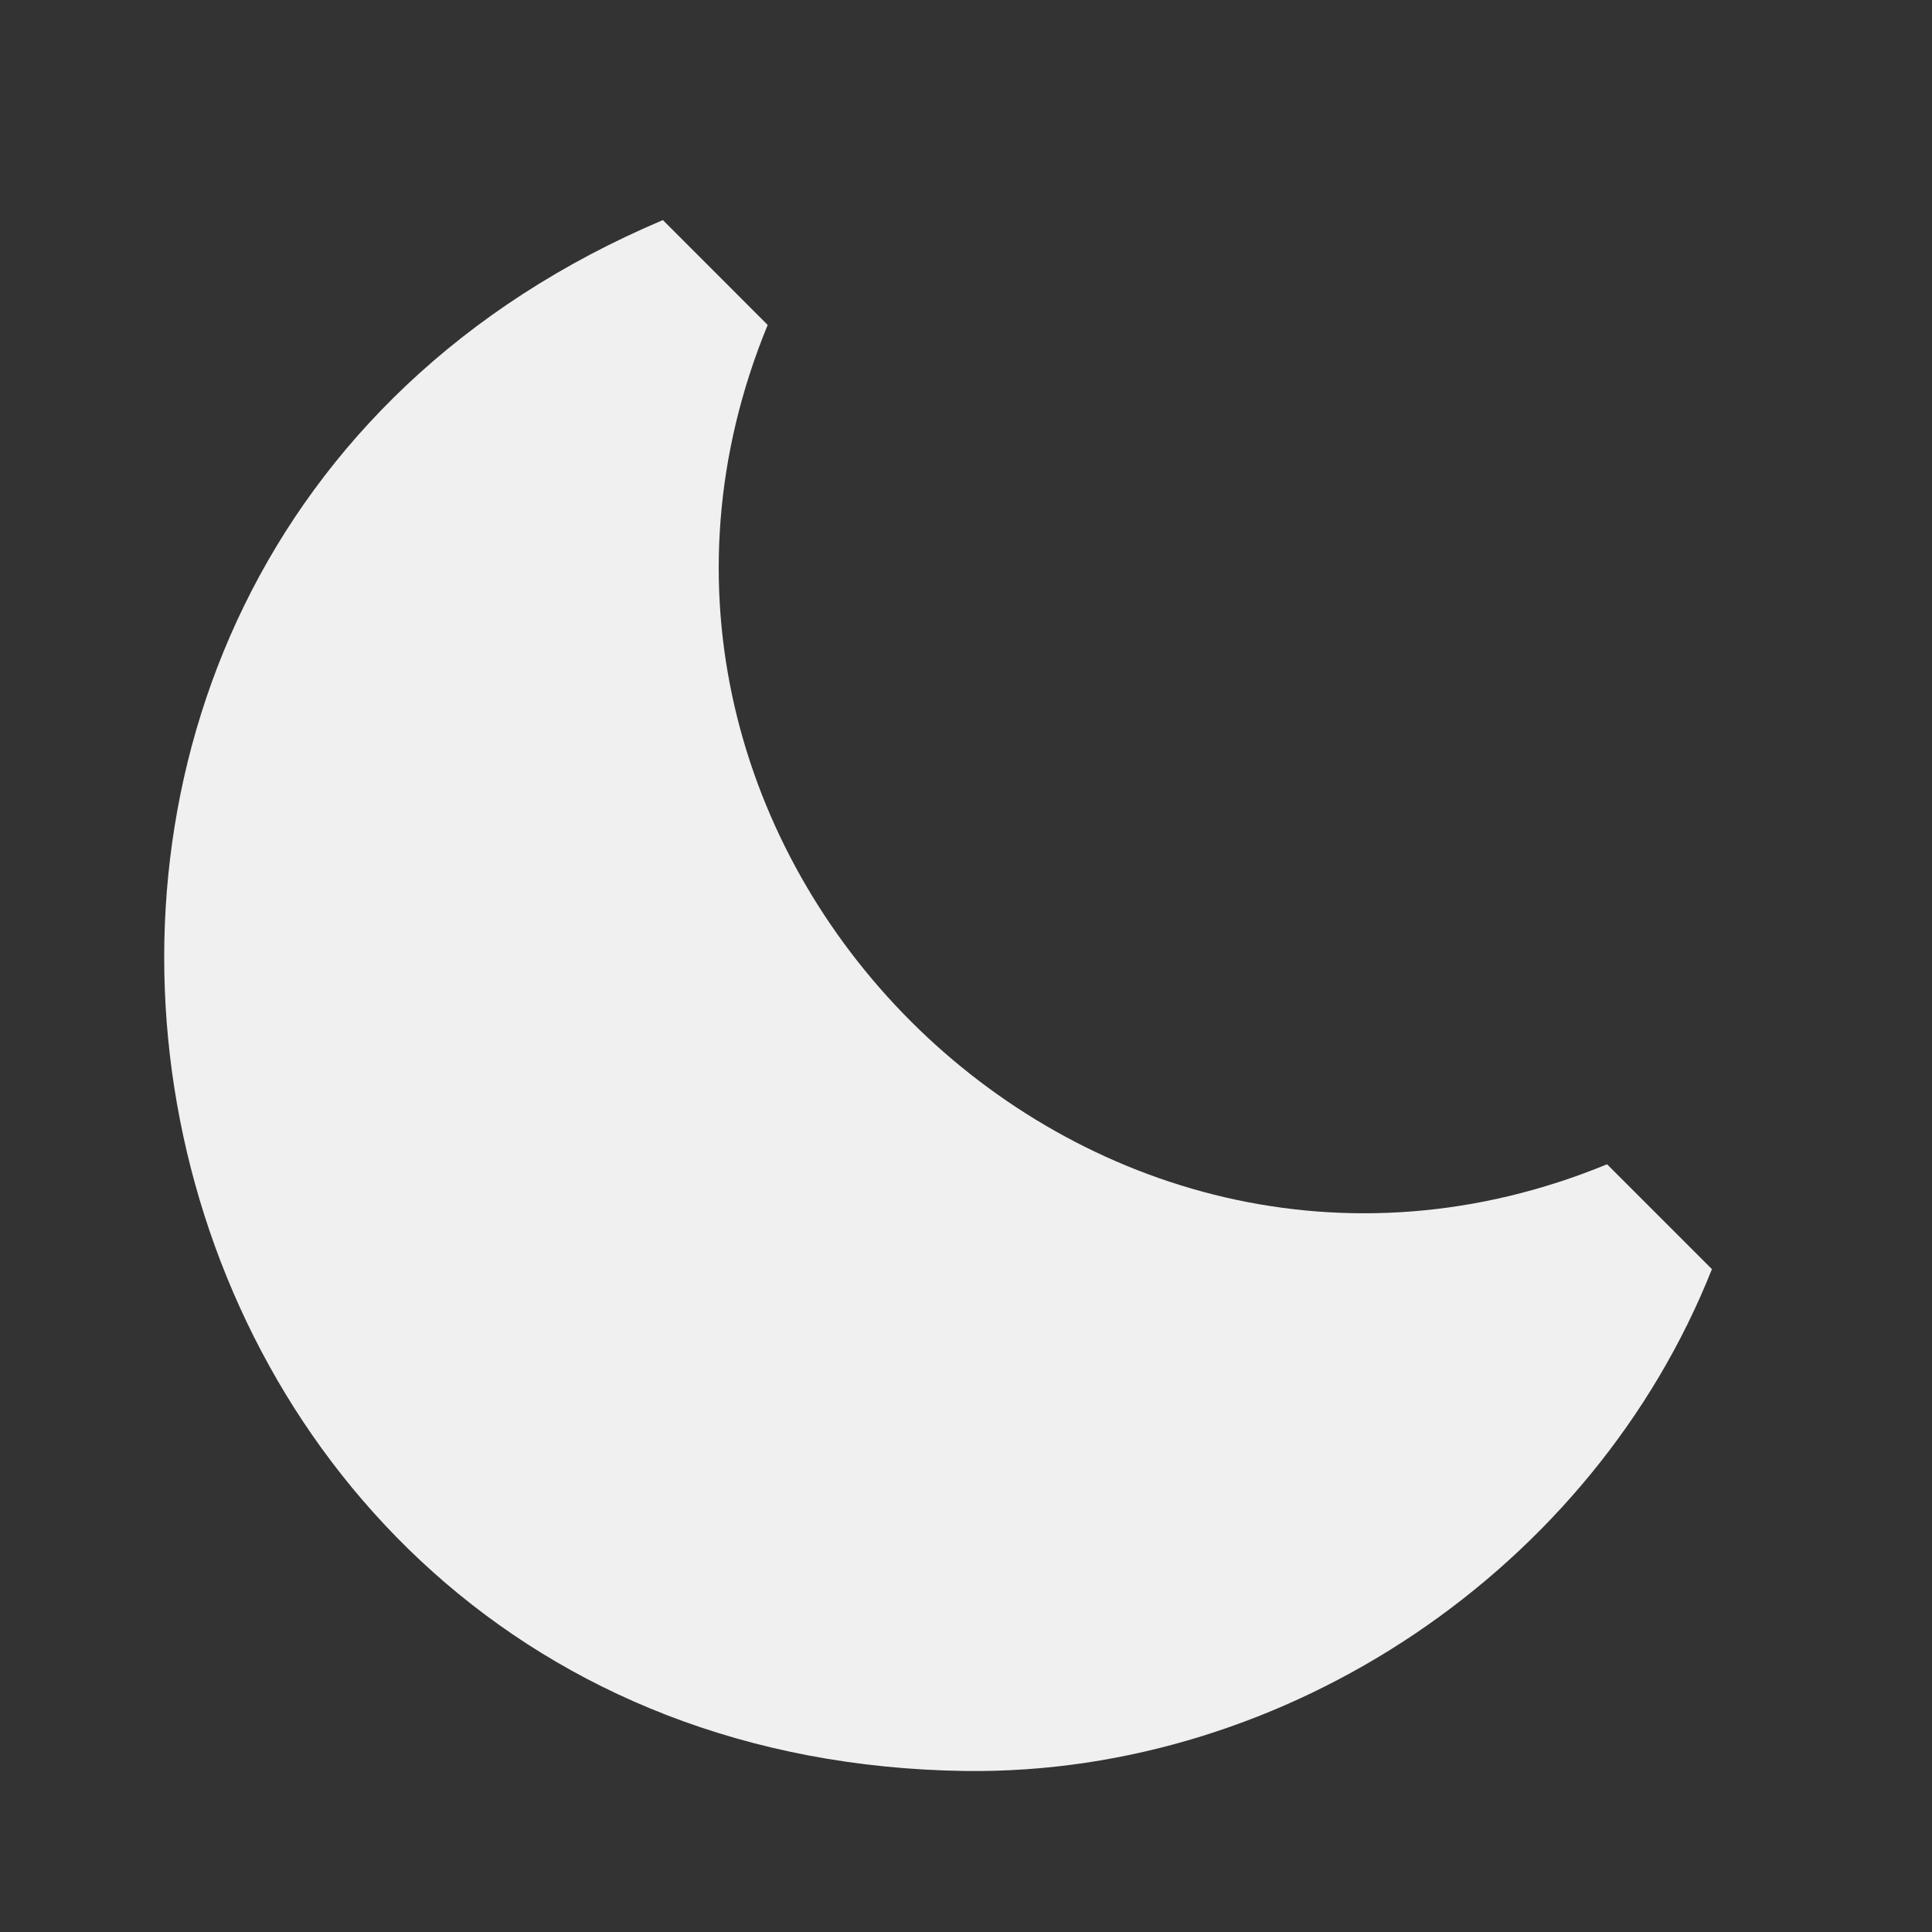 <?xml version="1.0" encoding="utf-8"?>

<!-- Uploaded to: SVG Repo, www.svgrepo.com, Generator: SVG Repo Mixer Tools -->
<svg width="800px" height="800px" viewBox="0 0 48 48" xmlns="http://www.w3.org/2000/svg" >

<rect x="0" y="0" width="48" height="48" fill="#333333" stroke="none"/>

<path d="M0 0h48v48H0z" fill="none"/>
<g id="Shopicon">
	<path d="M24,44c8.002,0.093,15.587-5.043,18.532-12.469l-2.605-2.605C26.94,34.271,13.732,21.053,19.073,8.073l-2.604-2.605
		C-3.688,14,2.123,43.714,24,44z" fill="#f0f0f0"/>
</g>
</svg>